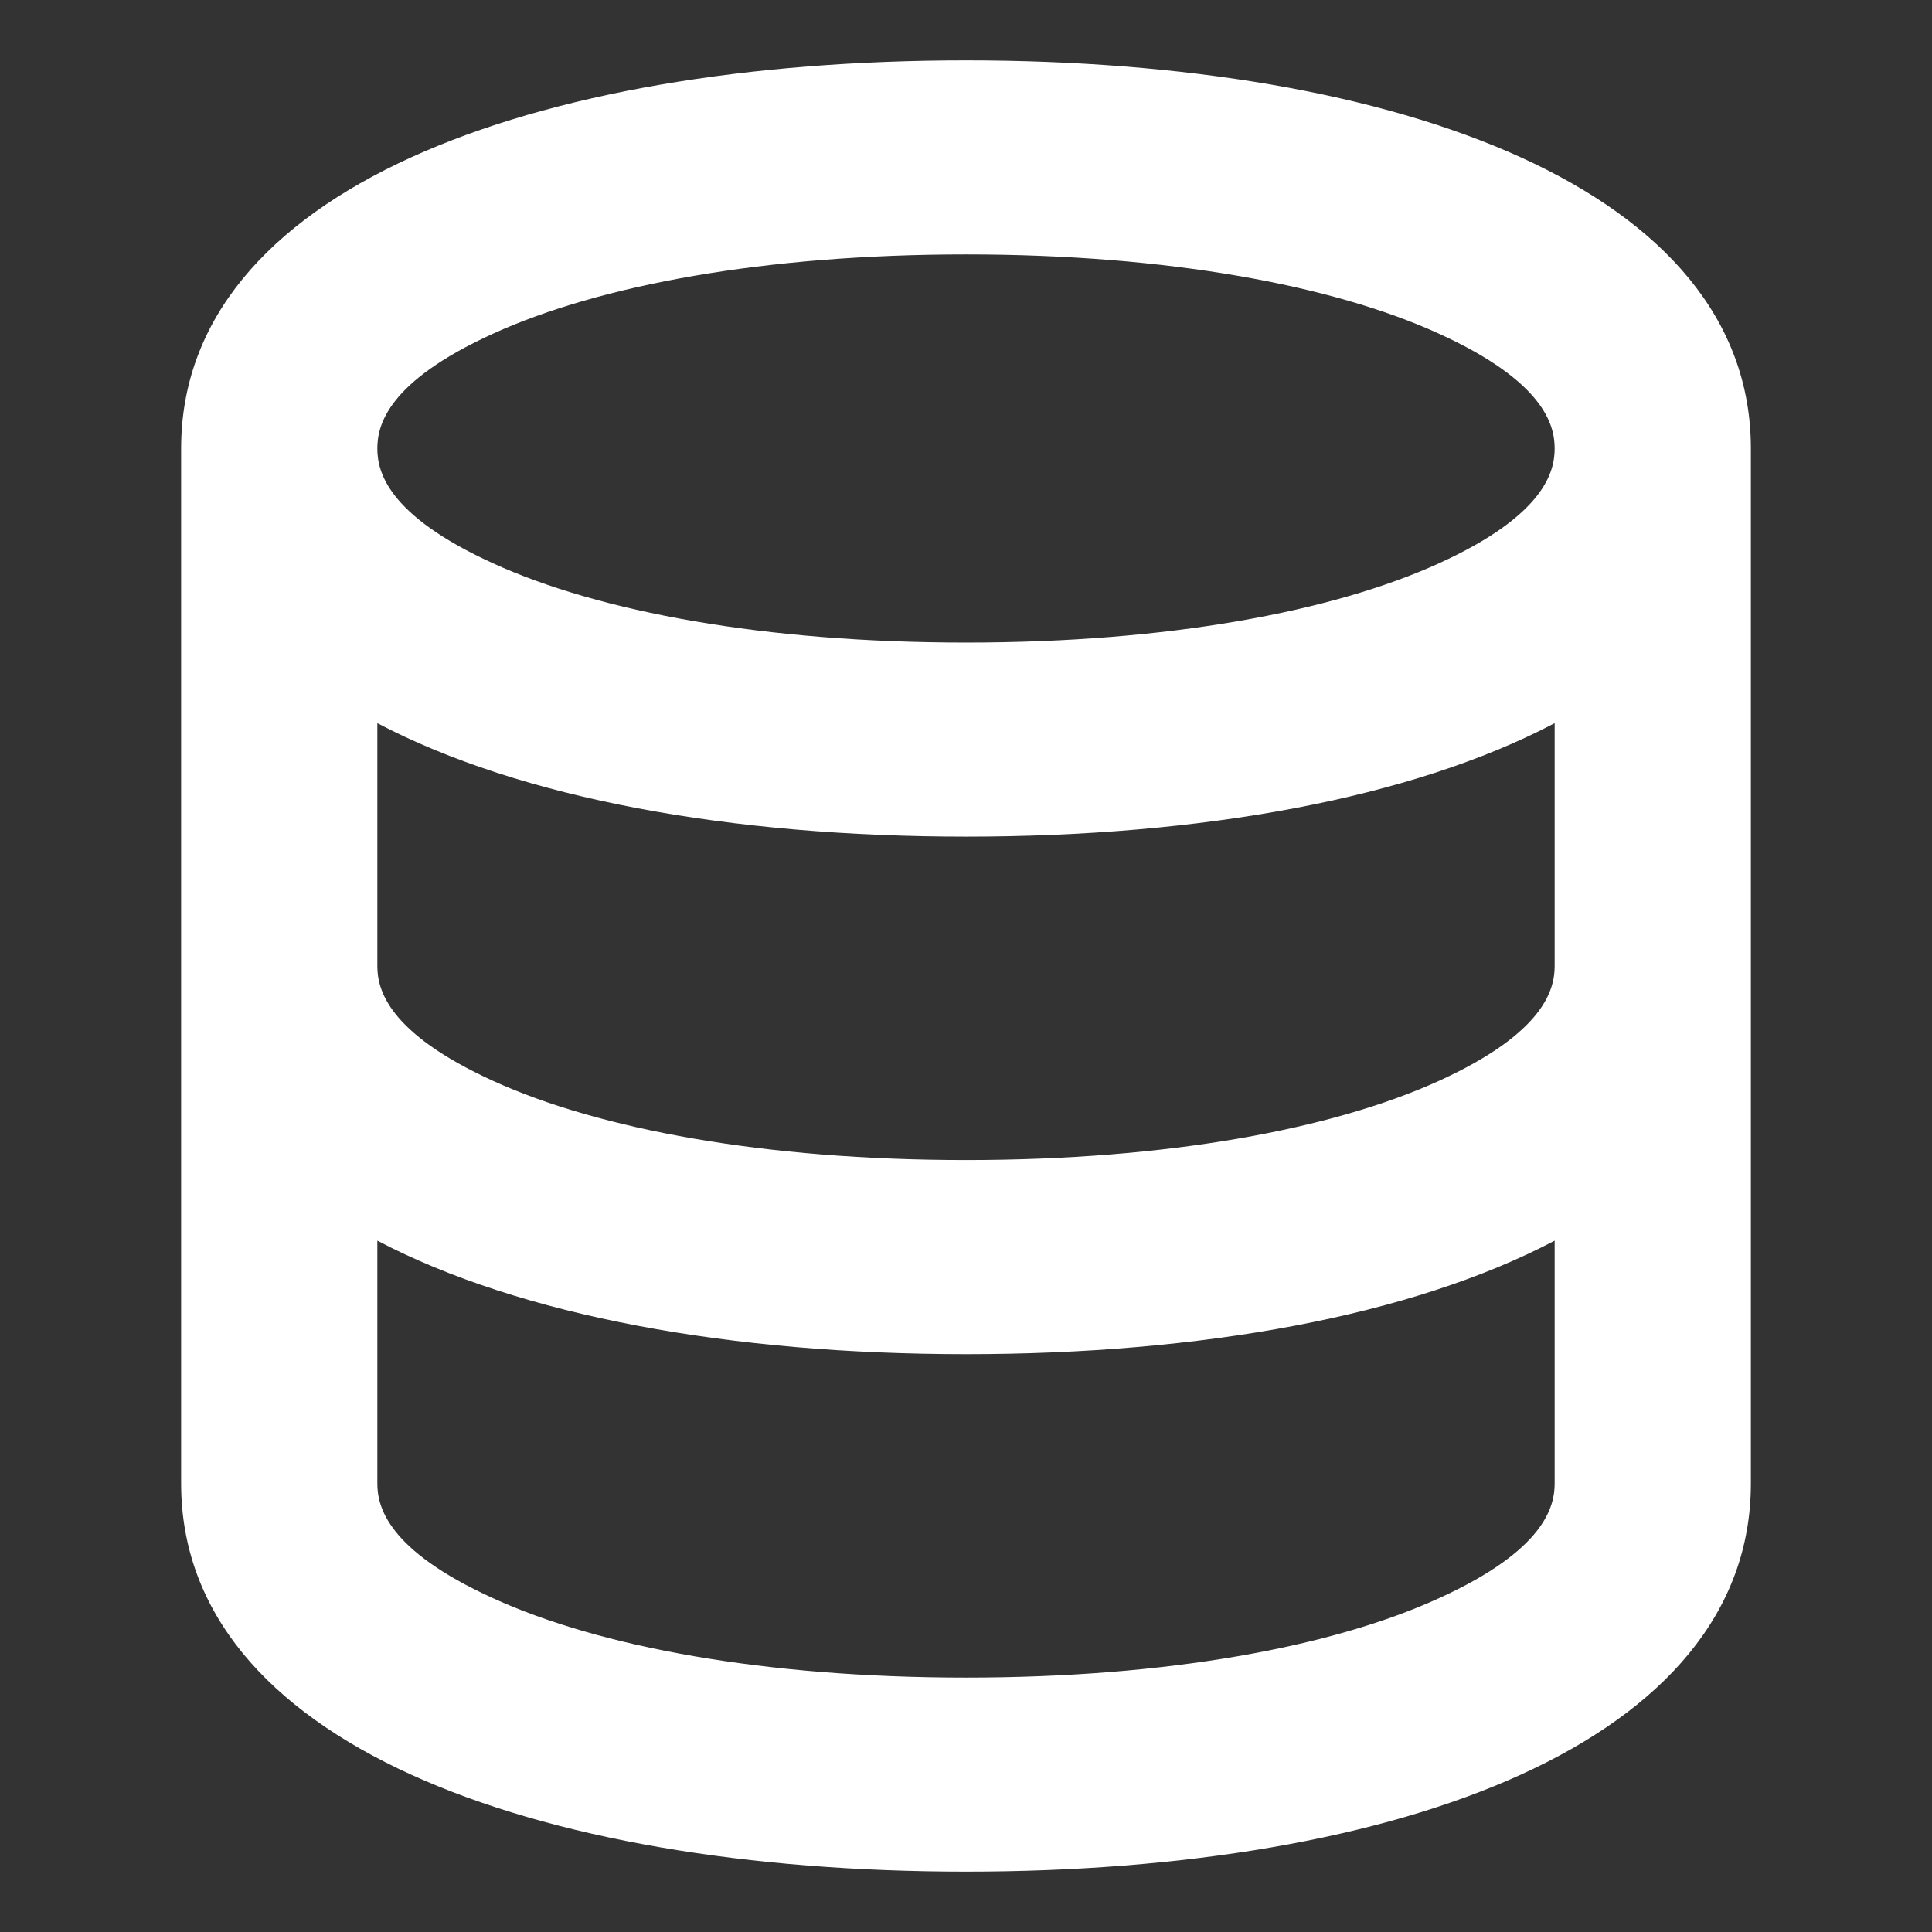<svg width="32" height="32" viewBox="0 0 32 32" fill="none" xmlns="http://www.w3.org/2000/svg">
<rect x="0" y="0" width="32" height="32" fill="#333333" stroke="none"/>
<path fill-rule="evenodd" clip-rule="evenodd" d="M23.832 9.331C25.596 8.528 25.75 7.801 25.75 7.429C25.75 7.056 25.596 6.329 23.832 5.526C22.069 4.722 19.332 4.214 16 4.214C12.668 4.214 9.935 4.722 8.168 5.526C6.402 6.329 6.25 7.056 6.25 7.429C6.25 7.801 6.404 8.528 8.168 9.331C9.931 10.135 12.668 10.643 16 10.643C19.332 10.643 22.064 10.135 23.832 9.331ZM25.75 11.978C23.367 13.231 19.883 13.857 16 13.857C12.117 13.857 8.633 13.231 6.25 11.978V16C6.25 16.373 6.404 17.099 8.168 17.903C9.931 18.706 12.668 19.214 16 19.214C19.332 19.214 22.064 18.706 23.832 17.903C25.596 17.099 25.75 16.373 25.75 16V11.978ZM25.75 20.549C23.367 21.803 19.883 22.429 16 22.429C12.117 22.429 8.633 21.801 6.25 20.549V24.571C6.25 24.944 6.404 25.671 8.168 26.472C9.935 27.28 12.668 27.786 16 27.786C19.332 27.786 22.064 27.28 23.832 26.472C25.596 25.671 25.75 24.944 25.75 24.571V20.549ZM29 7.429C29 3.143 23.18 1 16 1C8.82 1 3 3.143 3 7.429V24.571C3 28.857 8.82 31 16 31C23.18 31 29 28.857 29 24.571V7.429Z" fill="white"/>
</svg>
